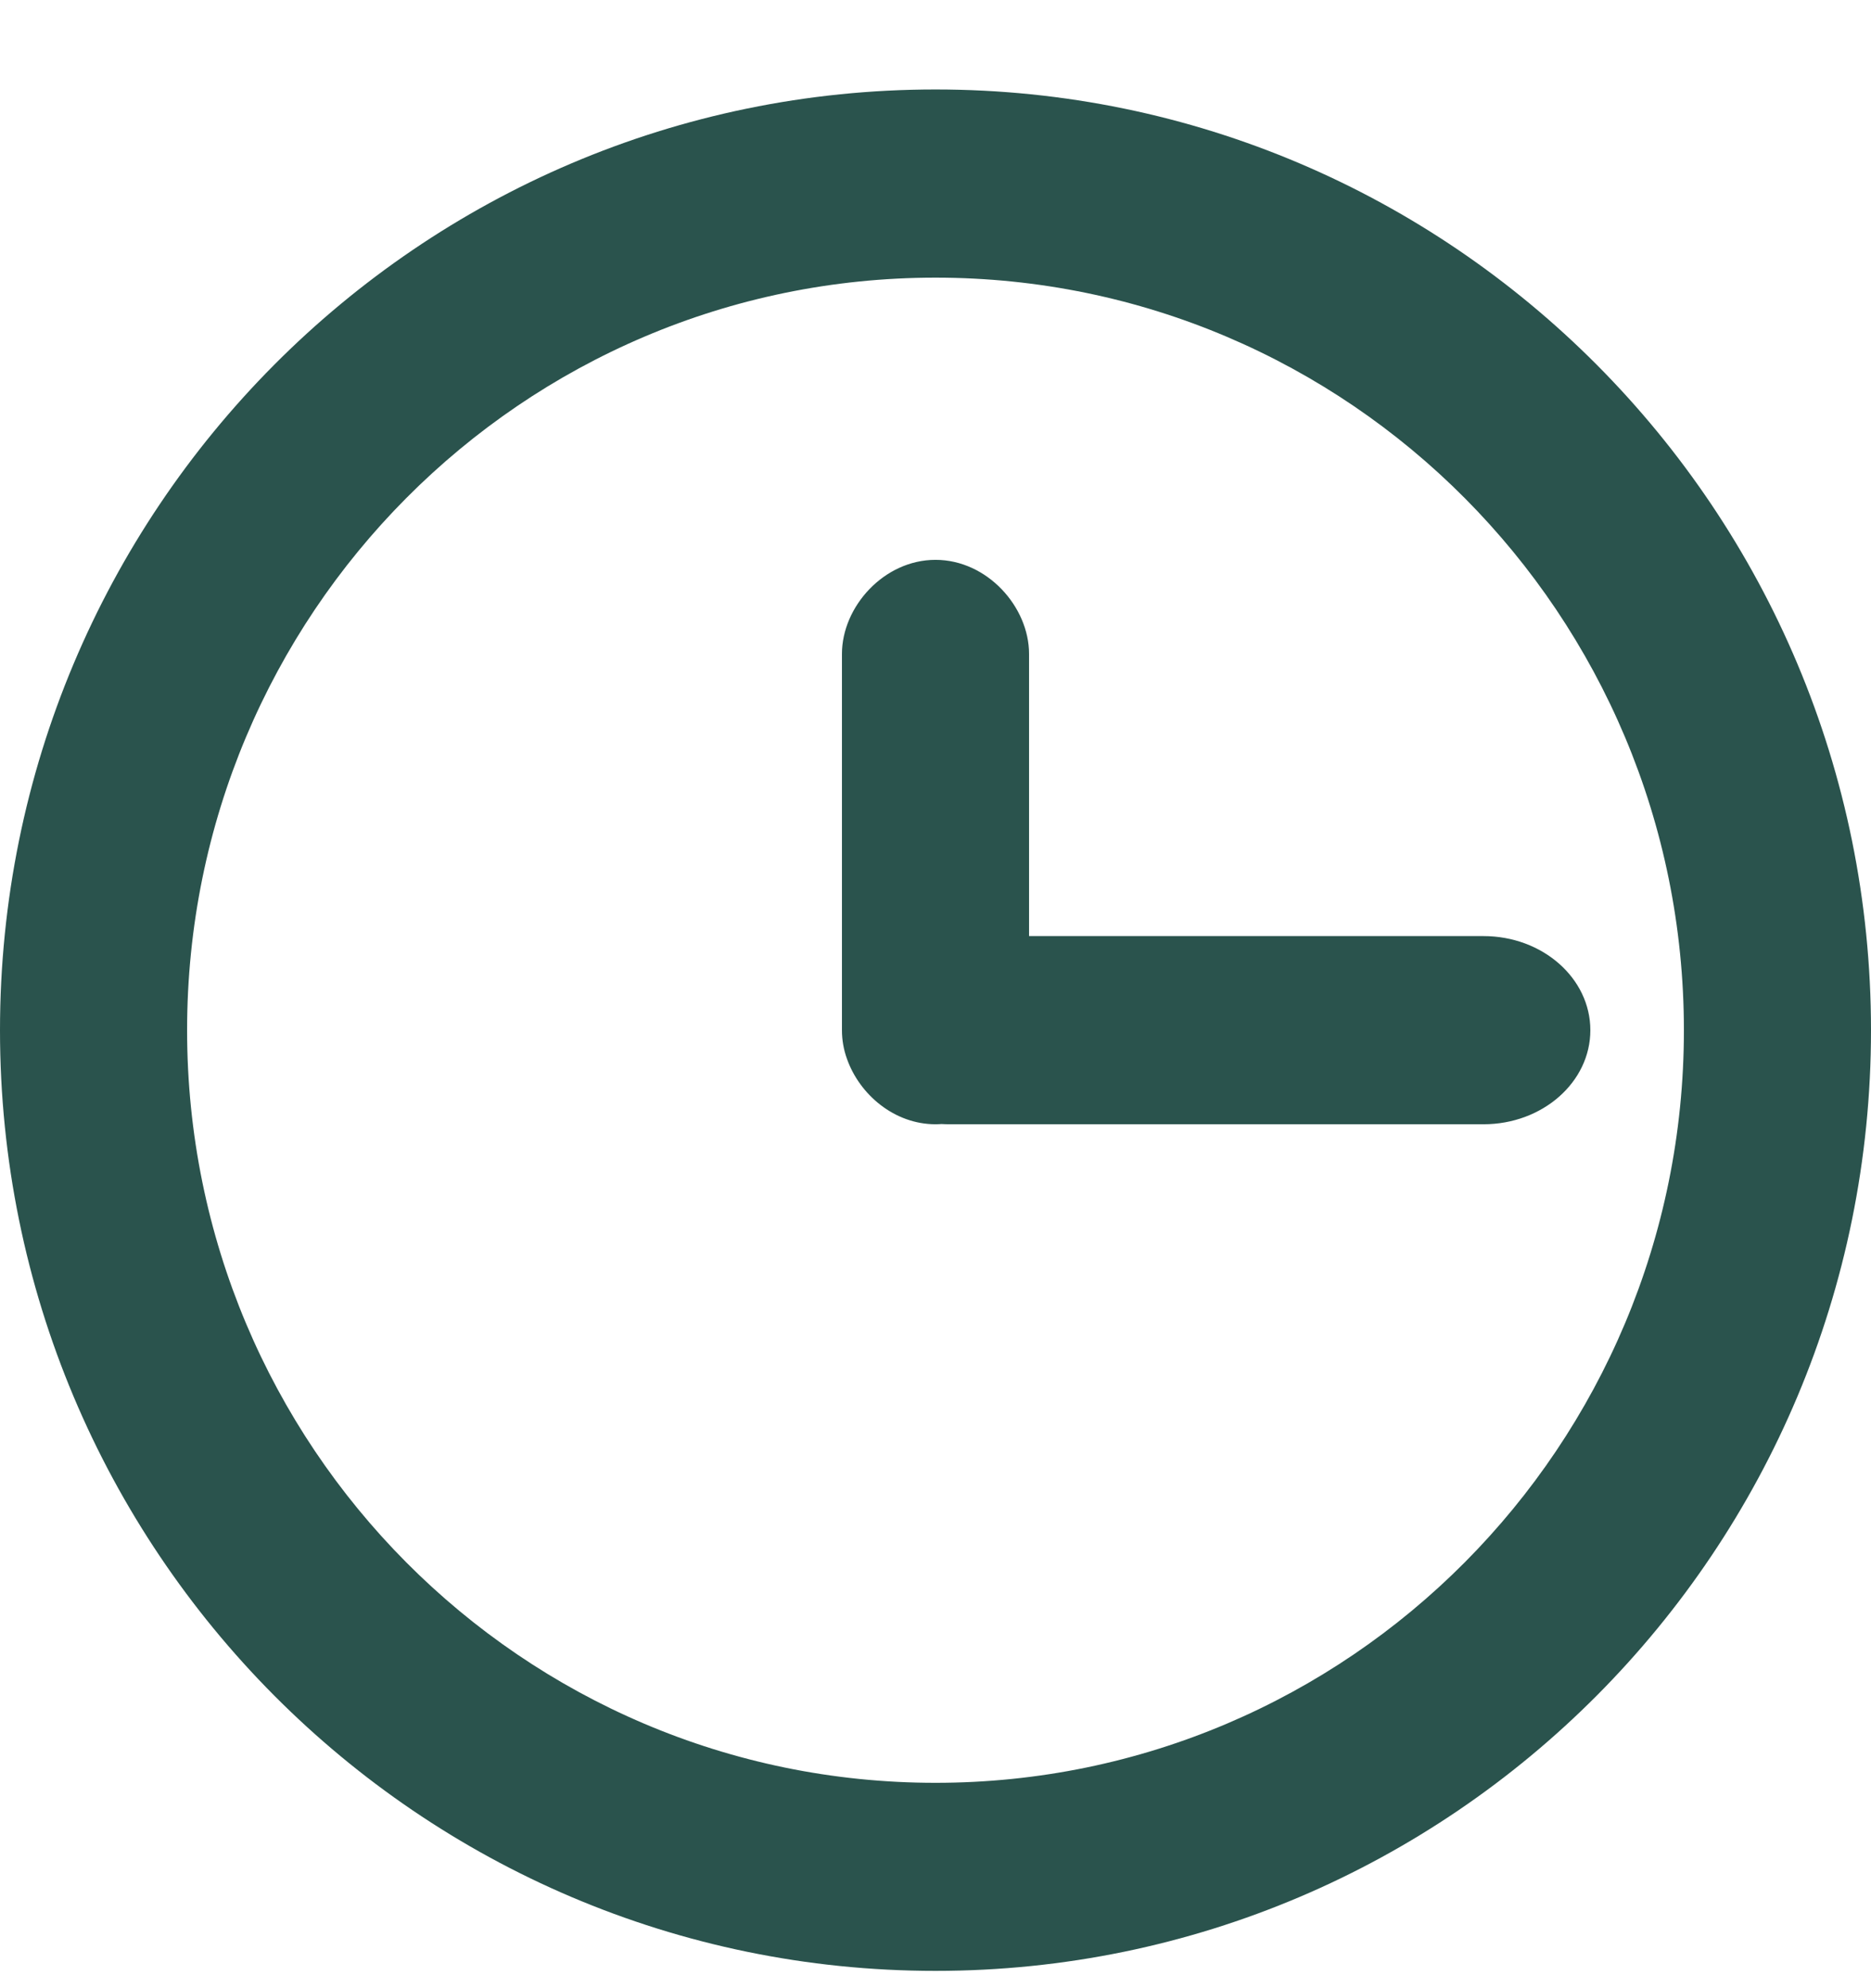<svg width="16" height="17" viewBox="0 0 16 17" fill="none" xmlns="http://www.w3.org/2000/svg">
<path fill-rule="evenodd" clip-rule="evenodd" d="M8 15.244C11.535 15.244 14.4 12.363 14.4 8.809C14.4 5.255 11.535 2.374 8 2.374C4.465 2.374 1.6 5.255 1.6 8.809C1.6 12.363 4.465 15.244 8 15.244ZM8 16.852C12.418 16.852 16 13.251 16 8.809C16 4.366 12.418 0.765 8 0.765C3.582 0.765 0 4.366 0 8.809C0 13.251 3.582 16.852 8 16.852ZM12.686 8.004C13.191 8.004 13.6 8.364 13.6 8.809C13.6 9.253 13.191 9.613 12.686 9.613H8.114C8.093 9.613 8.072 9.612 8.052 9.611C8.035 9.612 8.017 9.613 8 9.613C7.649 9.613 7.351 9.36 7.243 9.054C7.215 8.977 7.2 8.894 7.2 8.809V5.591C7.2 5.189 7.558 4.787 8 4.787C8.442 4.787 8.8 5.189 8.8 5.591V8.004H12.686Z" fill="#2A534D"/>
</svg>
